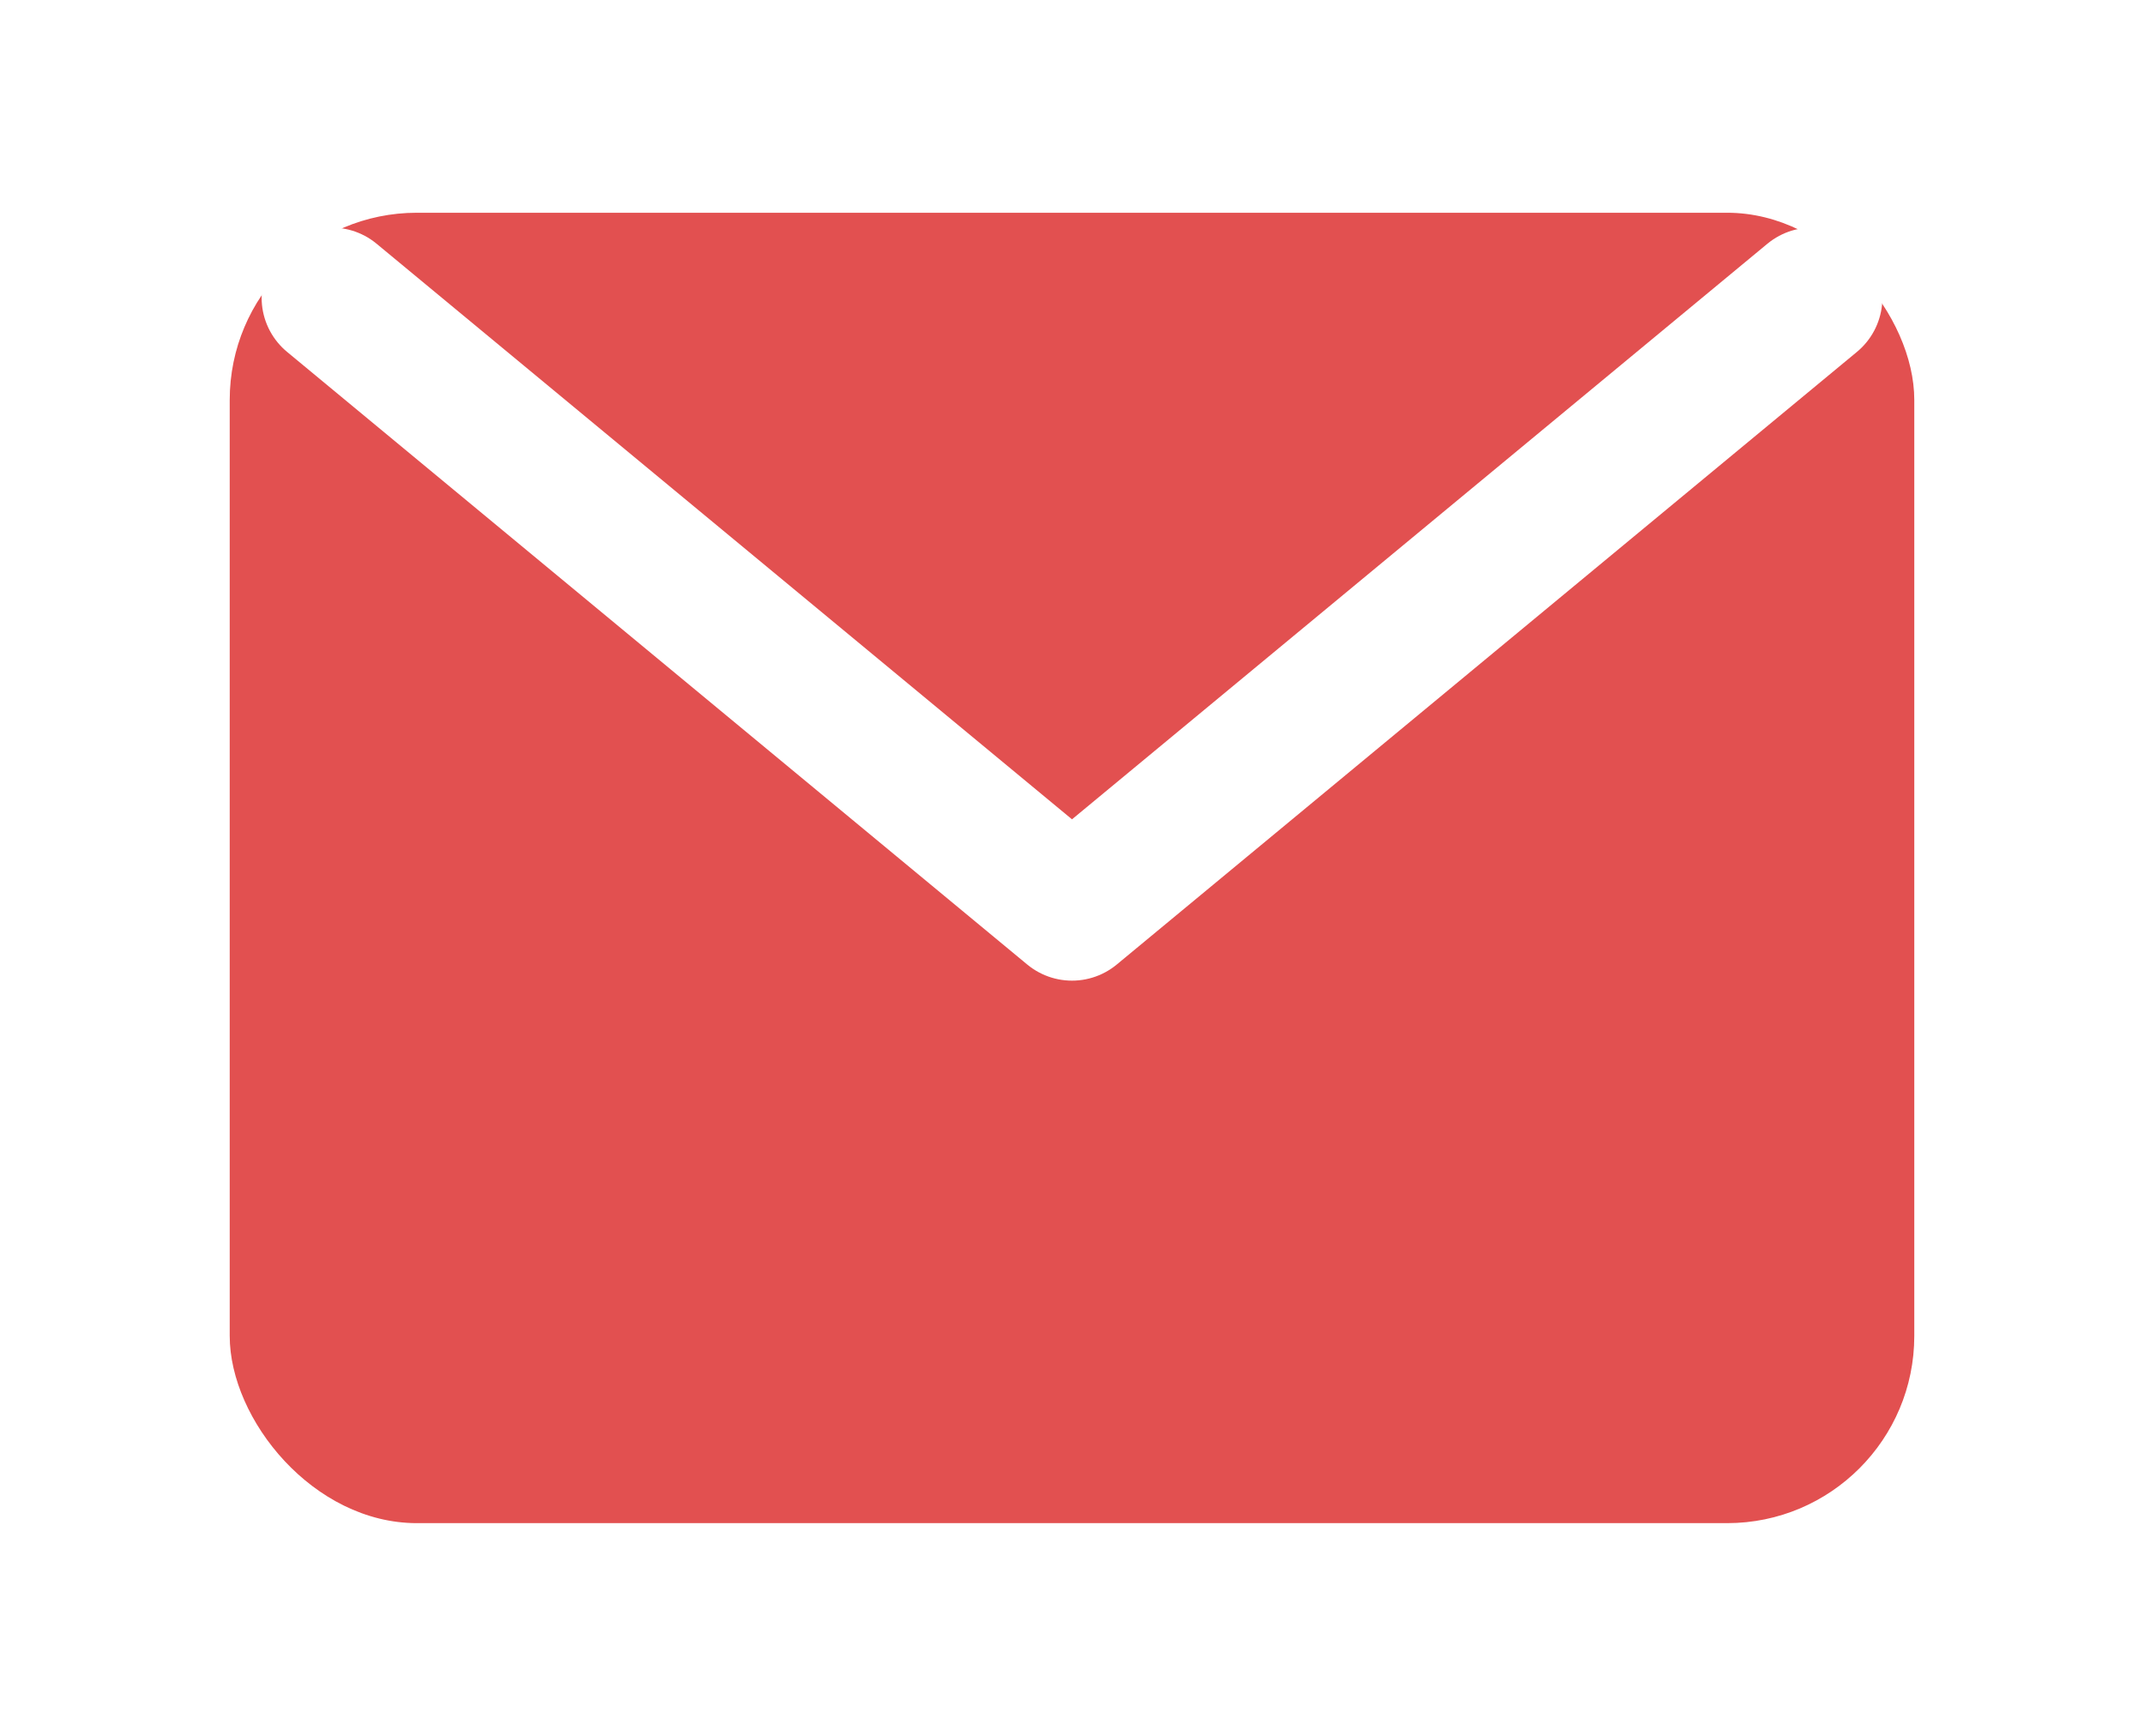 <svg width="42" height="34" viewBox="0 0 42 34" fill="none" xmlns="http://www.w3.org/2000/svg">
<g filter="url(#filter0_d)">
<rect x="4.5" y="2.167" width="33" height="25.667" rx="3.667" fill="url(#paint0_linear)"/>
</g>
<path d="M6.5 5.833L21 17.833L35.5 5.833" stroke="white" stroke-width="2.75" stroke-linecap="round" stroke-linejoin="round"/>
<defs>
<filter id="filter0_d" x="0.5" y="0.167" width="41" height="33.667" filterUnits="userSpaceOnUse" color-interpolation-filters="sRGB">
<feFlood flood-opacity="0" result="BackgroundImageFix"/>
<feColorMatrix in="SourceAlpha" type="matrix" values="0 0 0 0 0 0 0 0 0 0 0 0 0 0 0 0 0 0 127 0"/>
<feMorphology radius="2" operator="erode" in="SourceAlpha" result="effect1_dropShadow"/>
<feOffset dy="2"/>
<feGaussianBlur stdDeviation="3"/>
<feColorMatrix type="matrix" values="0 0 0 0 0 0 0 0 0 0.235 0 0 0 0 0.642 0 0 0 0.598 0"/>
<feBlend mode="normal" in2="BackgroundImageFix" result="effect1_dropShadow"/>
<feBlend mode="normal" in="SourceGraphic" in2="effect1_dropShadow" result="shape"/>
</filter>
<linearGradient id="paint0_linear" x1="-12" y1="14.478" x2="11.623" y2="46.139" gradientUnits="userSpaceOnUse">
<stop stop-color="#E25050"/>
<stop offset="1" stop-color="#E25050"/>
<stop offset="1" stop-color="#E25050"/>
</linearGradient>
</defs>
</svg>
